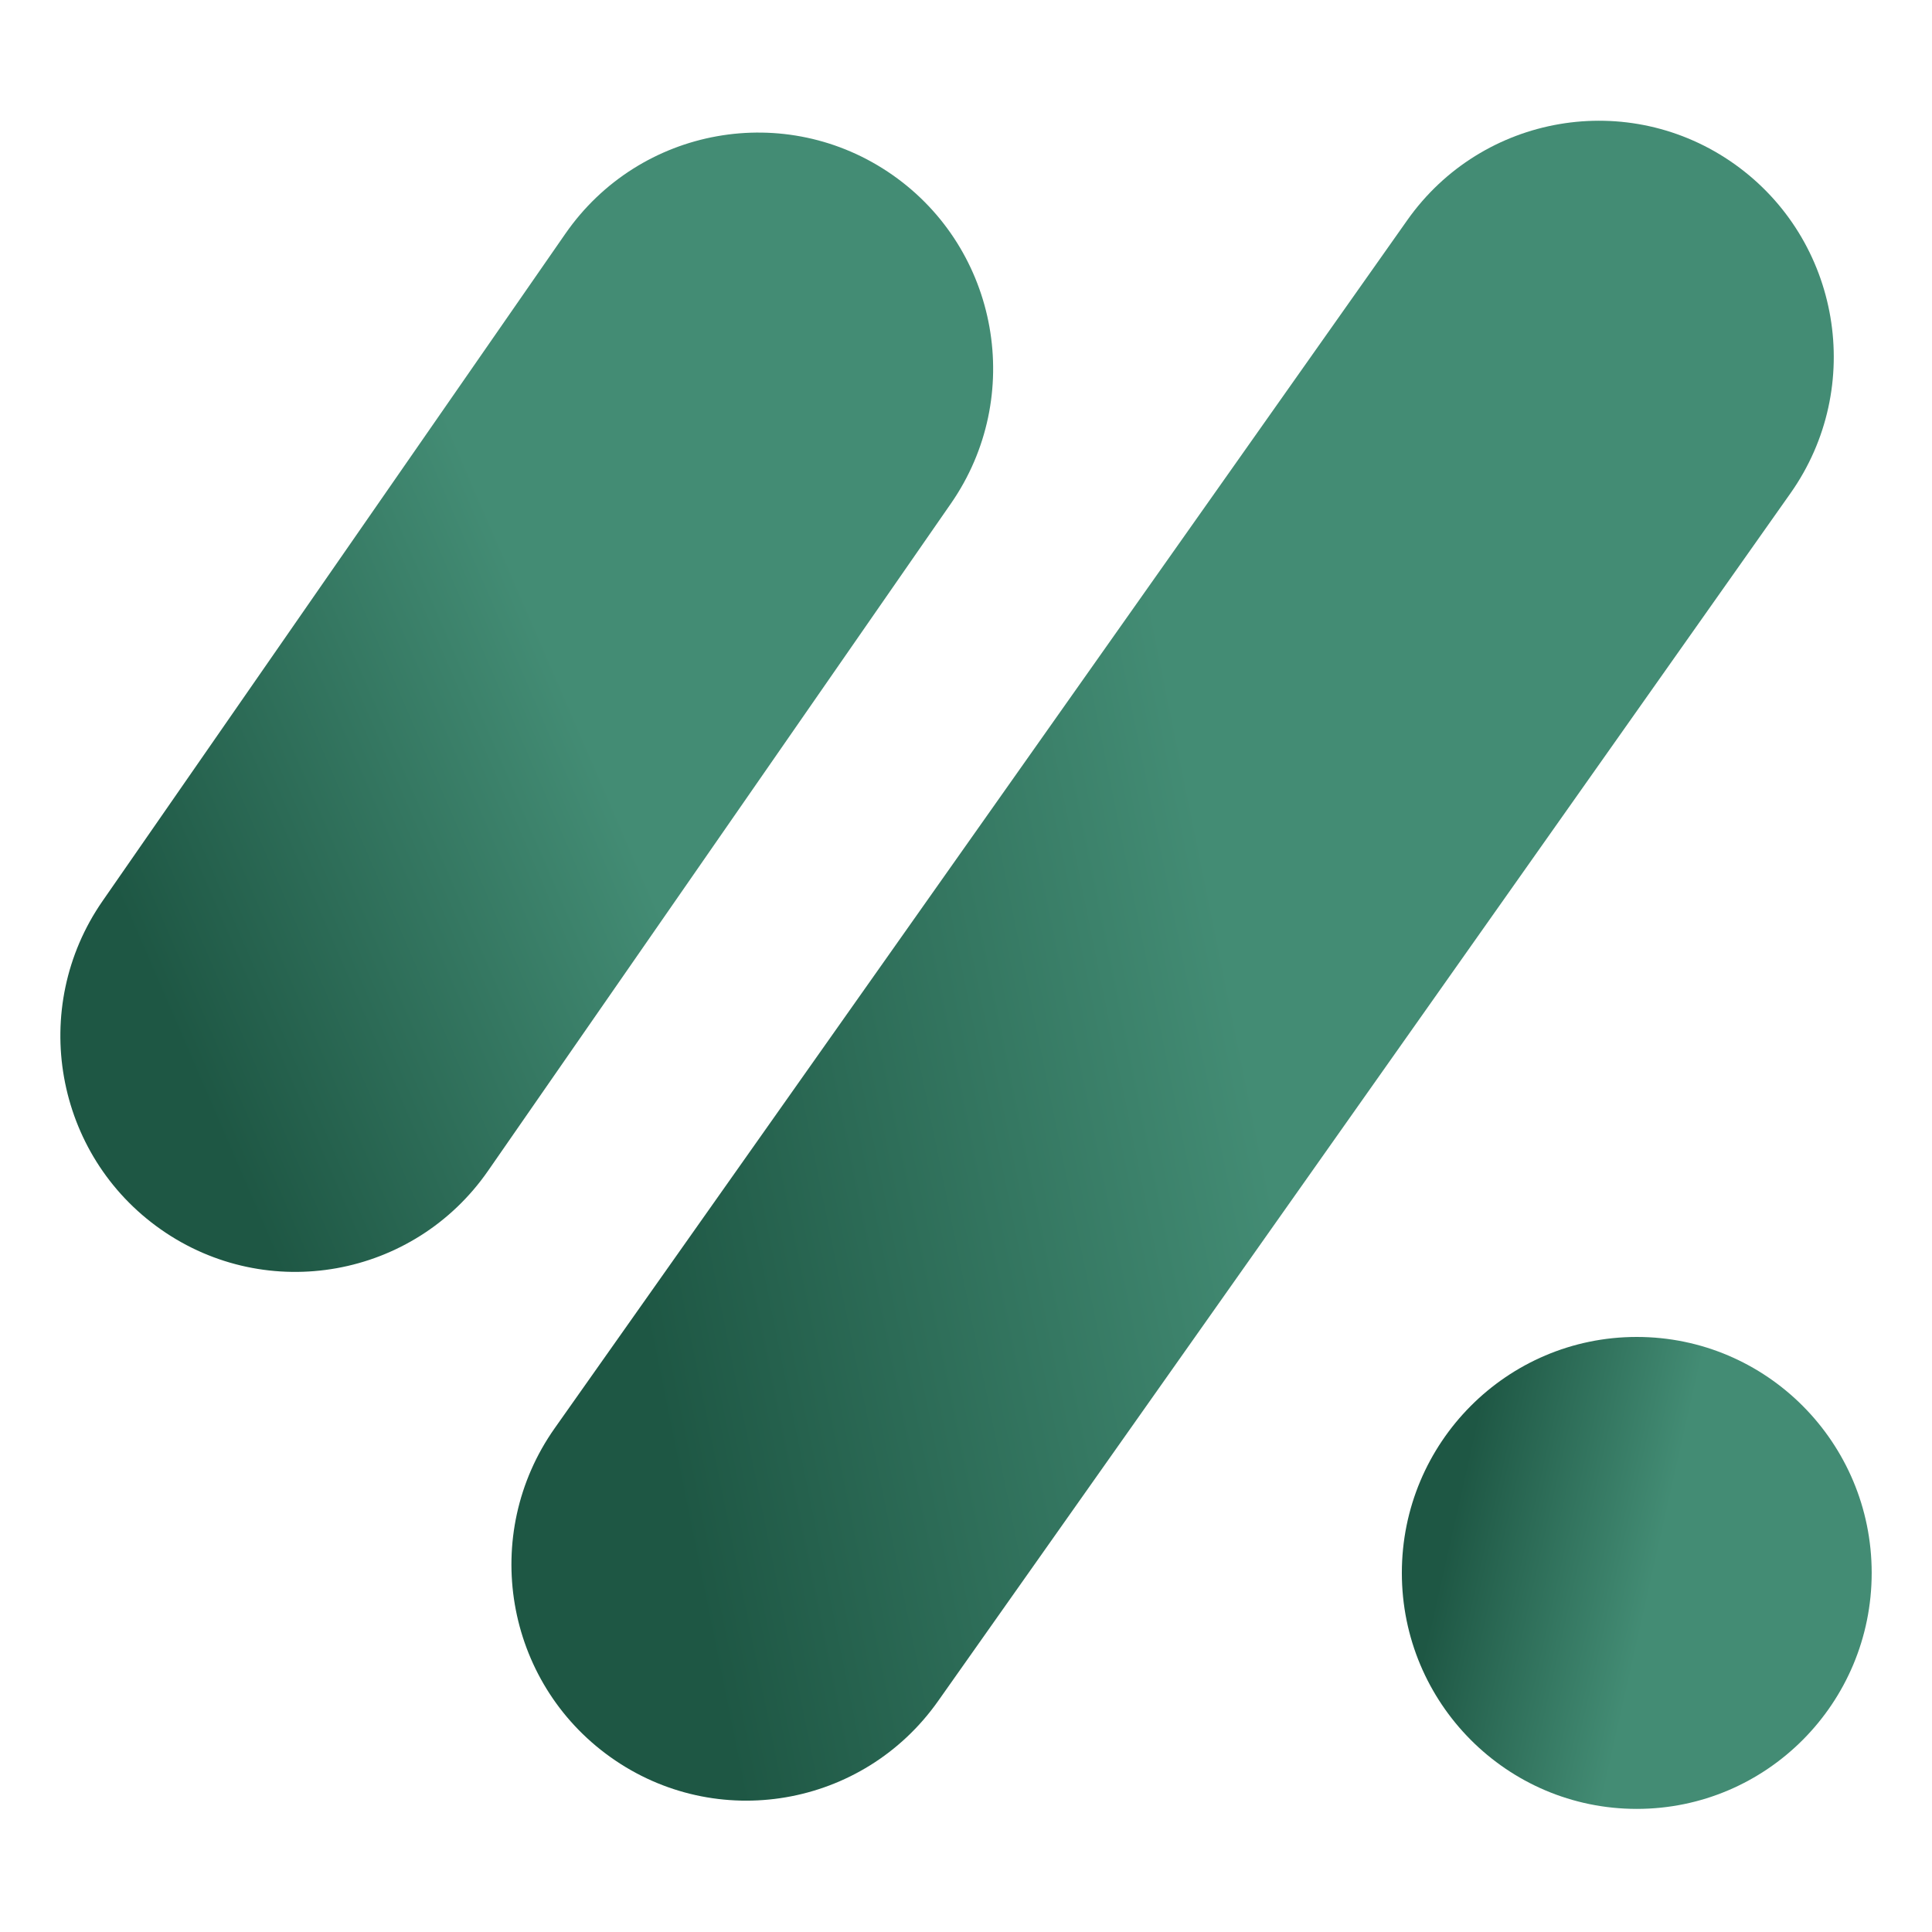 <svg width="32" height="32" viewBox="0 0 32 32" fill="none" xmlns="http://www.w3.org/2000/svg">
<path d="M23.219 26.052C23.219 23.894 24.961 22.144 27.11 22.144C29.259 22.144 31.001 23.894 31.001 26.052C31.001 28.211 29.259 29.961 27.11 29.961C24.961 29.961 23.219 28.211 23.219 26.052Z" fill="url(#paint0_linear_1696_17)"/>
<path d="M28.732 2.72C30.485 3.969 30.899 6.409 29.656 8.17L15.537 28.176C14.294 29.937 11.865 30.353 10.112 29.104C8.359 27.856 7.945 25.416 9.188 23.655L23.308 3.648C24.55 1.887 26.979 1.472 28.732 2.72Z" fill="url(#paint1_linear_1696_17)"/>
<path d="M14.783 2.898C16.546 4.132 16.979 6.568 15.751 8.339L8.084 19.392C6.856 21.163 4.43 21.599 2.667 20.365C0.904 19.131 0.47 16.695 1.699 14.923L9.365 3.87C10.594 2.099 13.019 1.664 14.783 2.898Z" fill="url(#paint2_linear_1696_17)"/>
<defs>
<linearGradient id="paint0_linear_1696_17" x1="29.649" y1="29.961" x2="23.314" y2="28.533" gradientUnits="userSpaceOnUse">
<stop offset="0.47" stop-color="#438C74"/>
<stop offset="1" stop-color="#1E5744"/>
</linearGradient>
<linearGradient id="paint1_linear_1696_17" x1="28.672" y1="9.565" x2="8.972" y2="13.568" gradientUnits="userSpaceOnUse">
<stop offset="0.47" stop-color="#438C74"/>
<stop offset="1" stop-color="#1E5744"/>
</linearGradient>
<linearGradient id="paint2_linear_1696_17" x1="15.87" y1="8.167" x2="1.697" y2="14.295" gradientUnits="userSpaceOnUse">
<stop offset="0.47" stop-color="#438C74"/>
<stop offset="1" stop-color="#1E5744"/>
</linearGradient>
</defs>
</svg>
